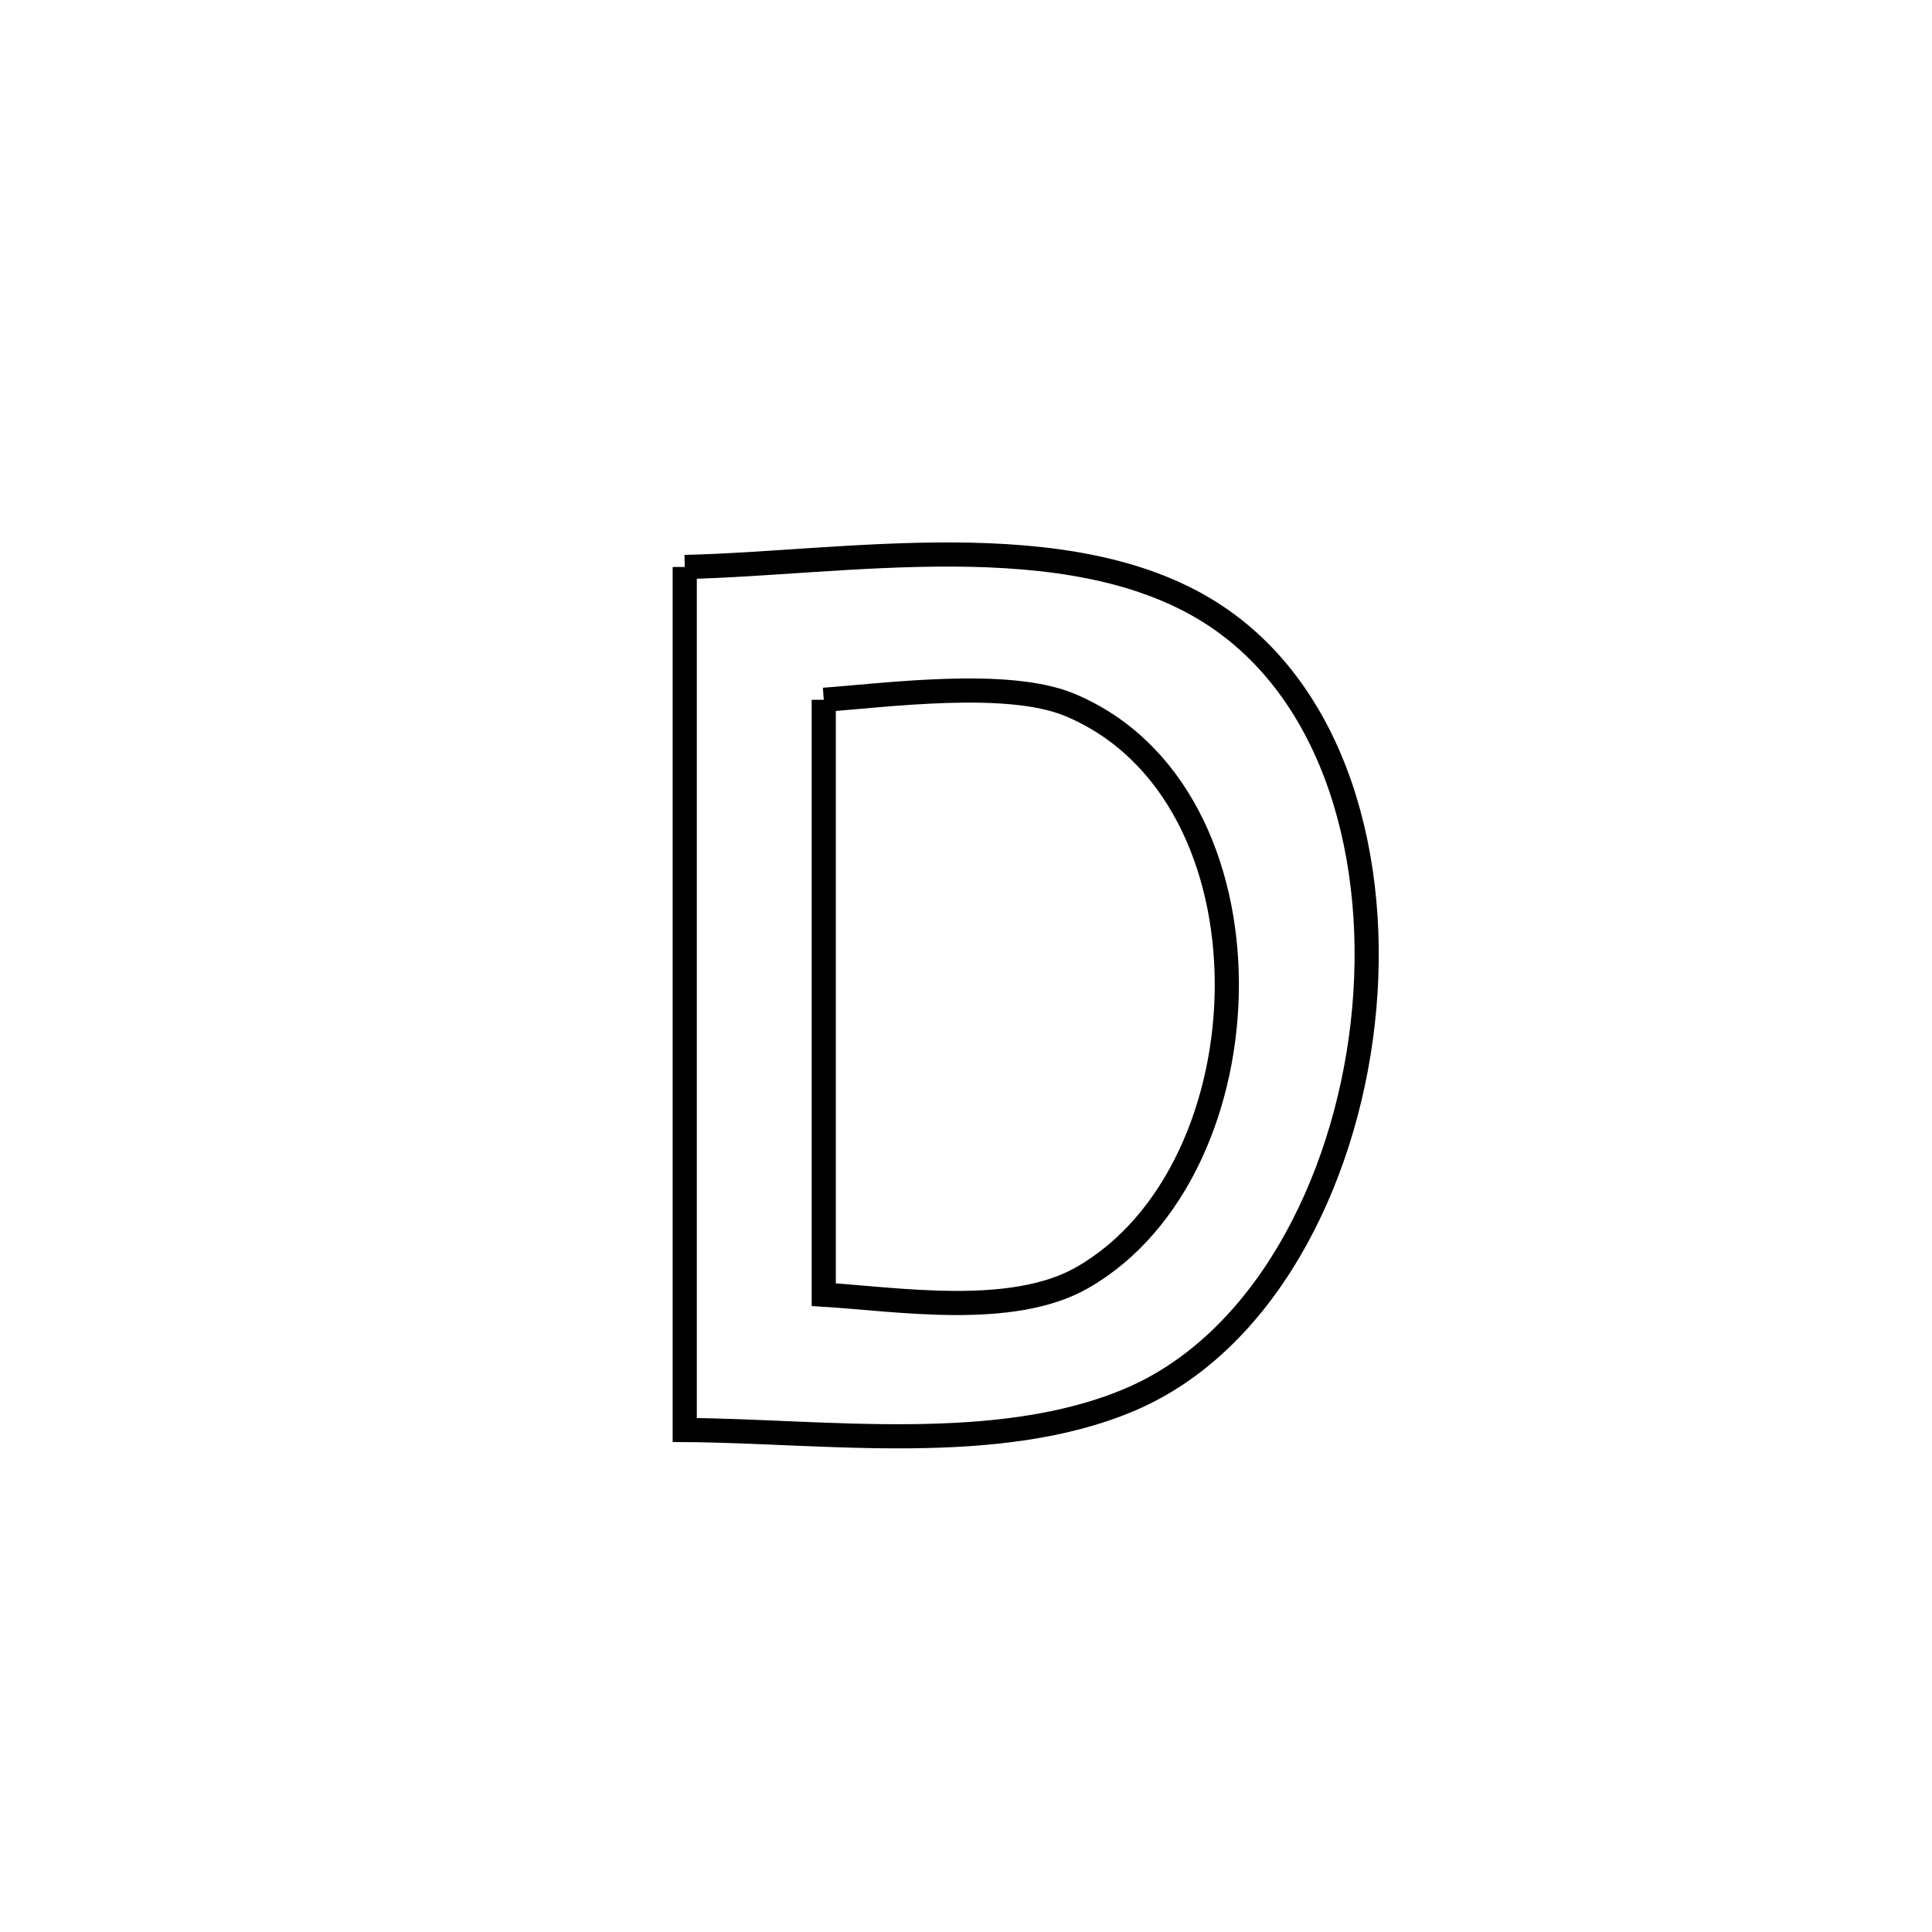 <svg xmlns="http://www.w3.org/2000/svg" viewBox="0.0 0.0 24.0 24.0" height="200px" width="200px"><path fill="none" stroke="black" stroke-width=".3" stroke-opacity="1.0"  filling="0" d="M8.506 7.043 L8.506 7.043 C10.481 7.001 13.259 6.484 15.038 7.61 C16.589 8.593 17.157 10.687 16.929 12.709 C16.701 14.732 15.677 16.684 14.047 17.382 C12.4 18.087 10.234 17.775 8.506 17.764 L8.506 17.764 C8.506 15.977 8.506 14.19 8.506 12.403 C8.506 10.616 8.506 8.829 8.506 7.043 L8.506 7.043"></path>
<path fill="none" stroke="black" stroke-width=".3" stroke-opacity="1.0"  filling="0" d="M10.233 8.693 L10.233 8.693 C11.002 8.638 12.509 8.433 13.286 8.755 C14.61 9.305 15.238 10.748 15.24 12.222 C15.243 13.695 14.62 15.2 13.443 15.872 C12.565 16.374 11.133 16.137 10.233 16.083 L10.233 16.083 C10.233 13.619 10.233 11.156 10.233 8.693 L10.233 8.693"></path></svg>